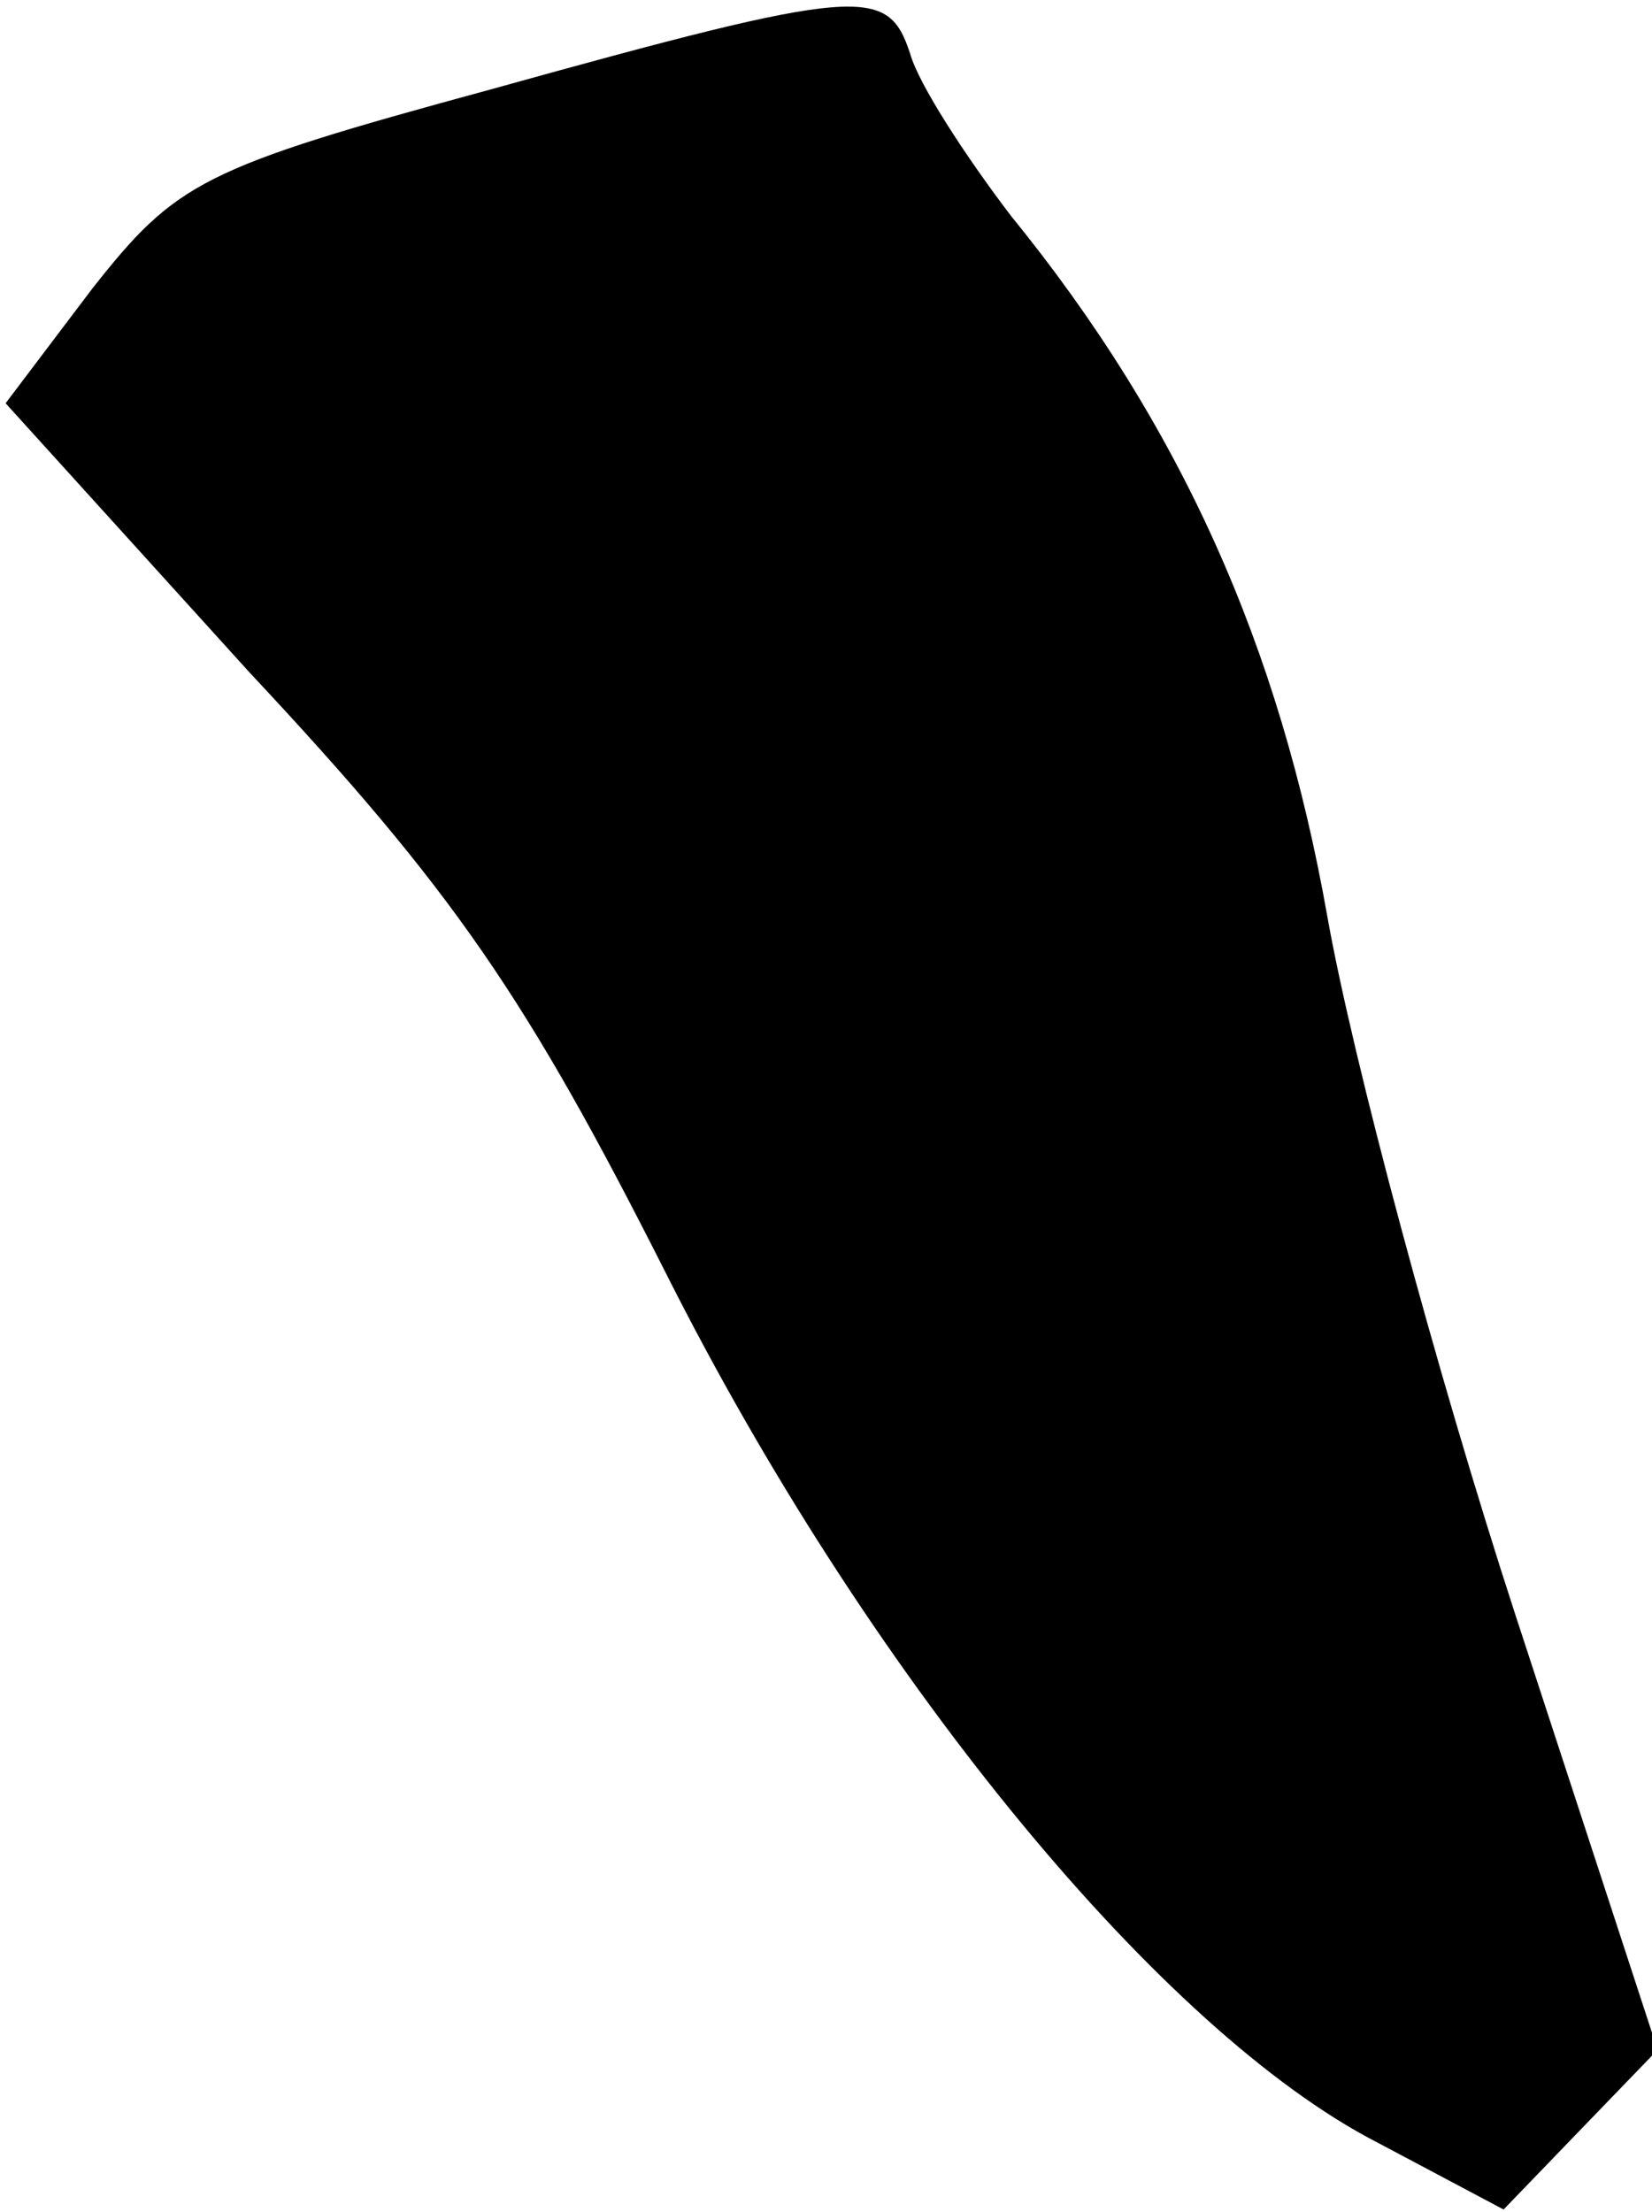 <?xml version="1.0" standalone="no"?>
<!DOCTYPE svg PUBLIC "-//W3C//DTD SVG 20010904//EN"
 "http://www.w3.org/TR/2001/REC-SVG-20010904/DTD/svg10.dtd">
<svg version="1.0" xmlns="http://www.w3.org/2000/svg"
 width="59pt" height="79pt" viewBox="0 0 59 79"
 preserveAspectRatio="xMidYMid meet">
<g transform="translate(0,79) scale(0.1,-0.1)"
fill="#000000" stroke="none">
<path fill="#000000" stroke="none" d="M175 758 c-103 -28 -112 -33 -142 -71
l-31 -41 87 -96 c73 -78 99 -116 149 -215 71 -141 173 -266 250 -308 l49 -26
27 28 28 29 -51 156 c-28 86 -58 198 -67 249 -17 96 -52 175 -113 250 -16 21
-33 47 -36 58 -8 24 -17 24 -150 -13z"/>
</g>
</svg>
